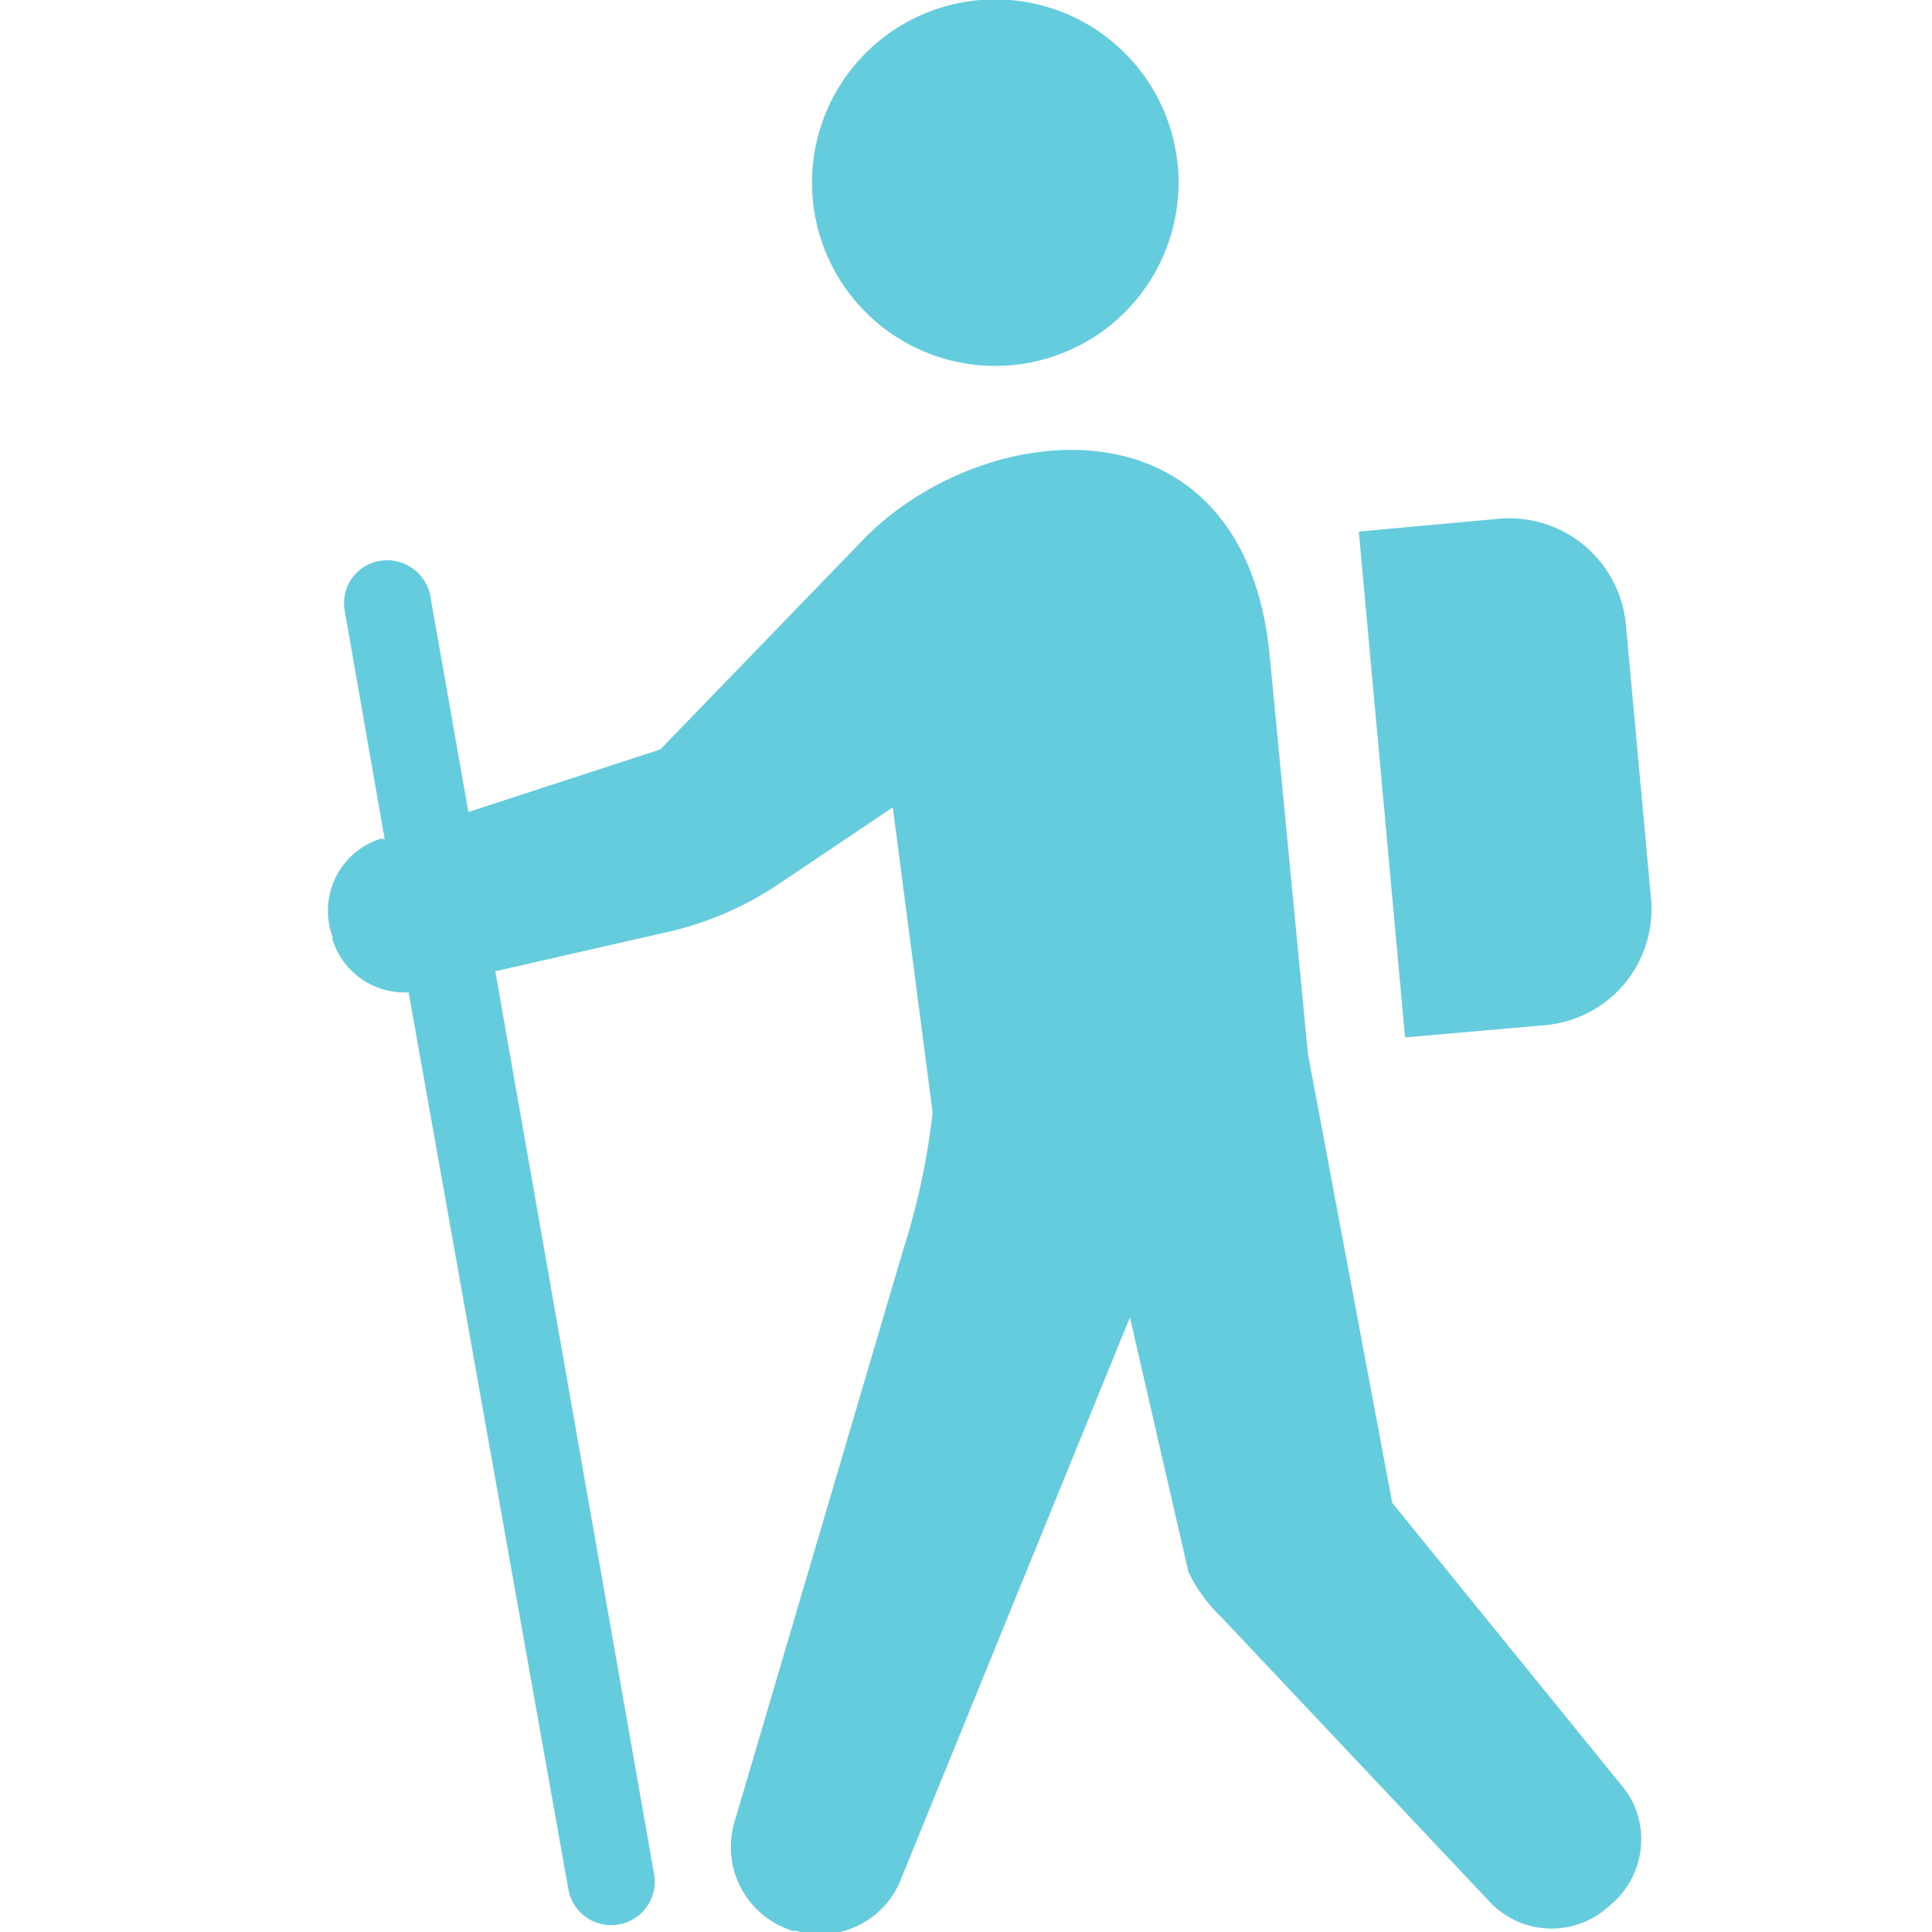 <svg xmlns="http://www.w3.org/2000/svg" viewBox="0 0 33 33"><defs><style>.cls-1{fill:none;}.cls-2{fill:#64ccdd;}</style></defs><title>icon-experience</title><g id="レイヤー_2" data-name="レイヤー 2"><g id="レイヤー_1-2" data-name="レイヤー 1"><rect class="cls-1" width="33" height="33"/><path class="cls-2" d="M17,6.25a3.13,3.13,0,1,0-3.13-3.13A3.13,3.13,0,0,0,17,6.25Z"/><path class="cls-2" d="M23.78,25.67,22.34,18l-.65-6.77c-.41-4.48-4.76-4.16-6.88-2.08L11.28,12.8,8,13.87l-.65-3.69a.75.75,0,0,0-.86-.6.73.73,0,0,0-.6.86l.68,3.89-.08,0A1.29,1.29,0,0,0,5.68,16l0,.05a1.29,1.29,0,0,0,1.3.9L9.71,32.28A.74.74,0,1,0,11.17,32L8.46,16.59l2.94-.67a5.64,5.64,0,0,0,1.93-.84l1.92-1.29L15.93,19a12.07,12.07,0,0,1-.5,2.34l-2.89,9.8a1.5,1.5,0,0,0,1,1.84h.06a1.48,1.48,0,0,0,1.8-.91l3.9-9.57,1,4.35a2.67,2.67,0,0,0,.56.77l4.61,4.89a1.45,1.45,0,0,0,2,.06l.07-.06a1.46,1.46,0,0,0,.49-1,1.43,1.43,0,0,0-.37-1.06Z"/><path class="cls-2" d="M26.4,17.51a2,2,0,0,0,1.35-.71,2,2,0,0,0,.45-1.46l-.43-4.68a2,2,0,0,0-2.16-1.8l-2.4.22L24,17.72Z"/></g></g></svg>